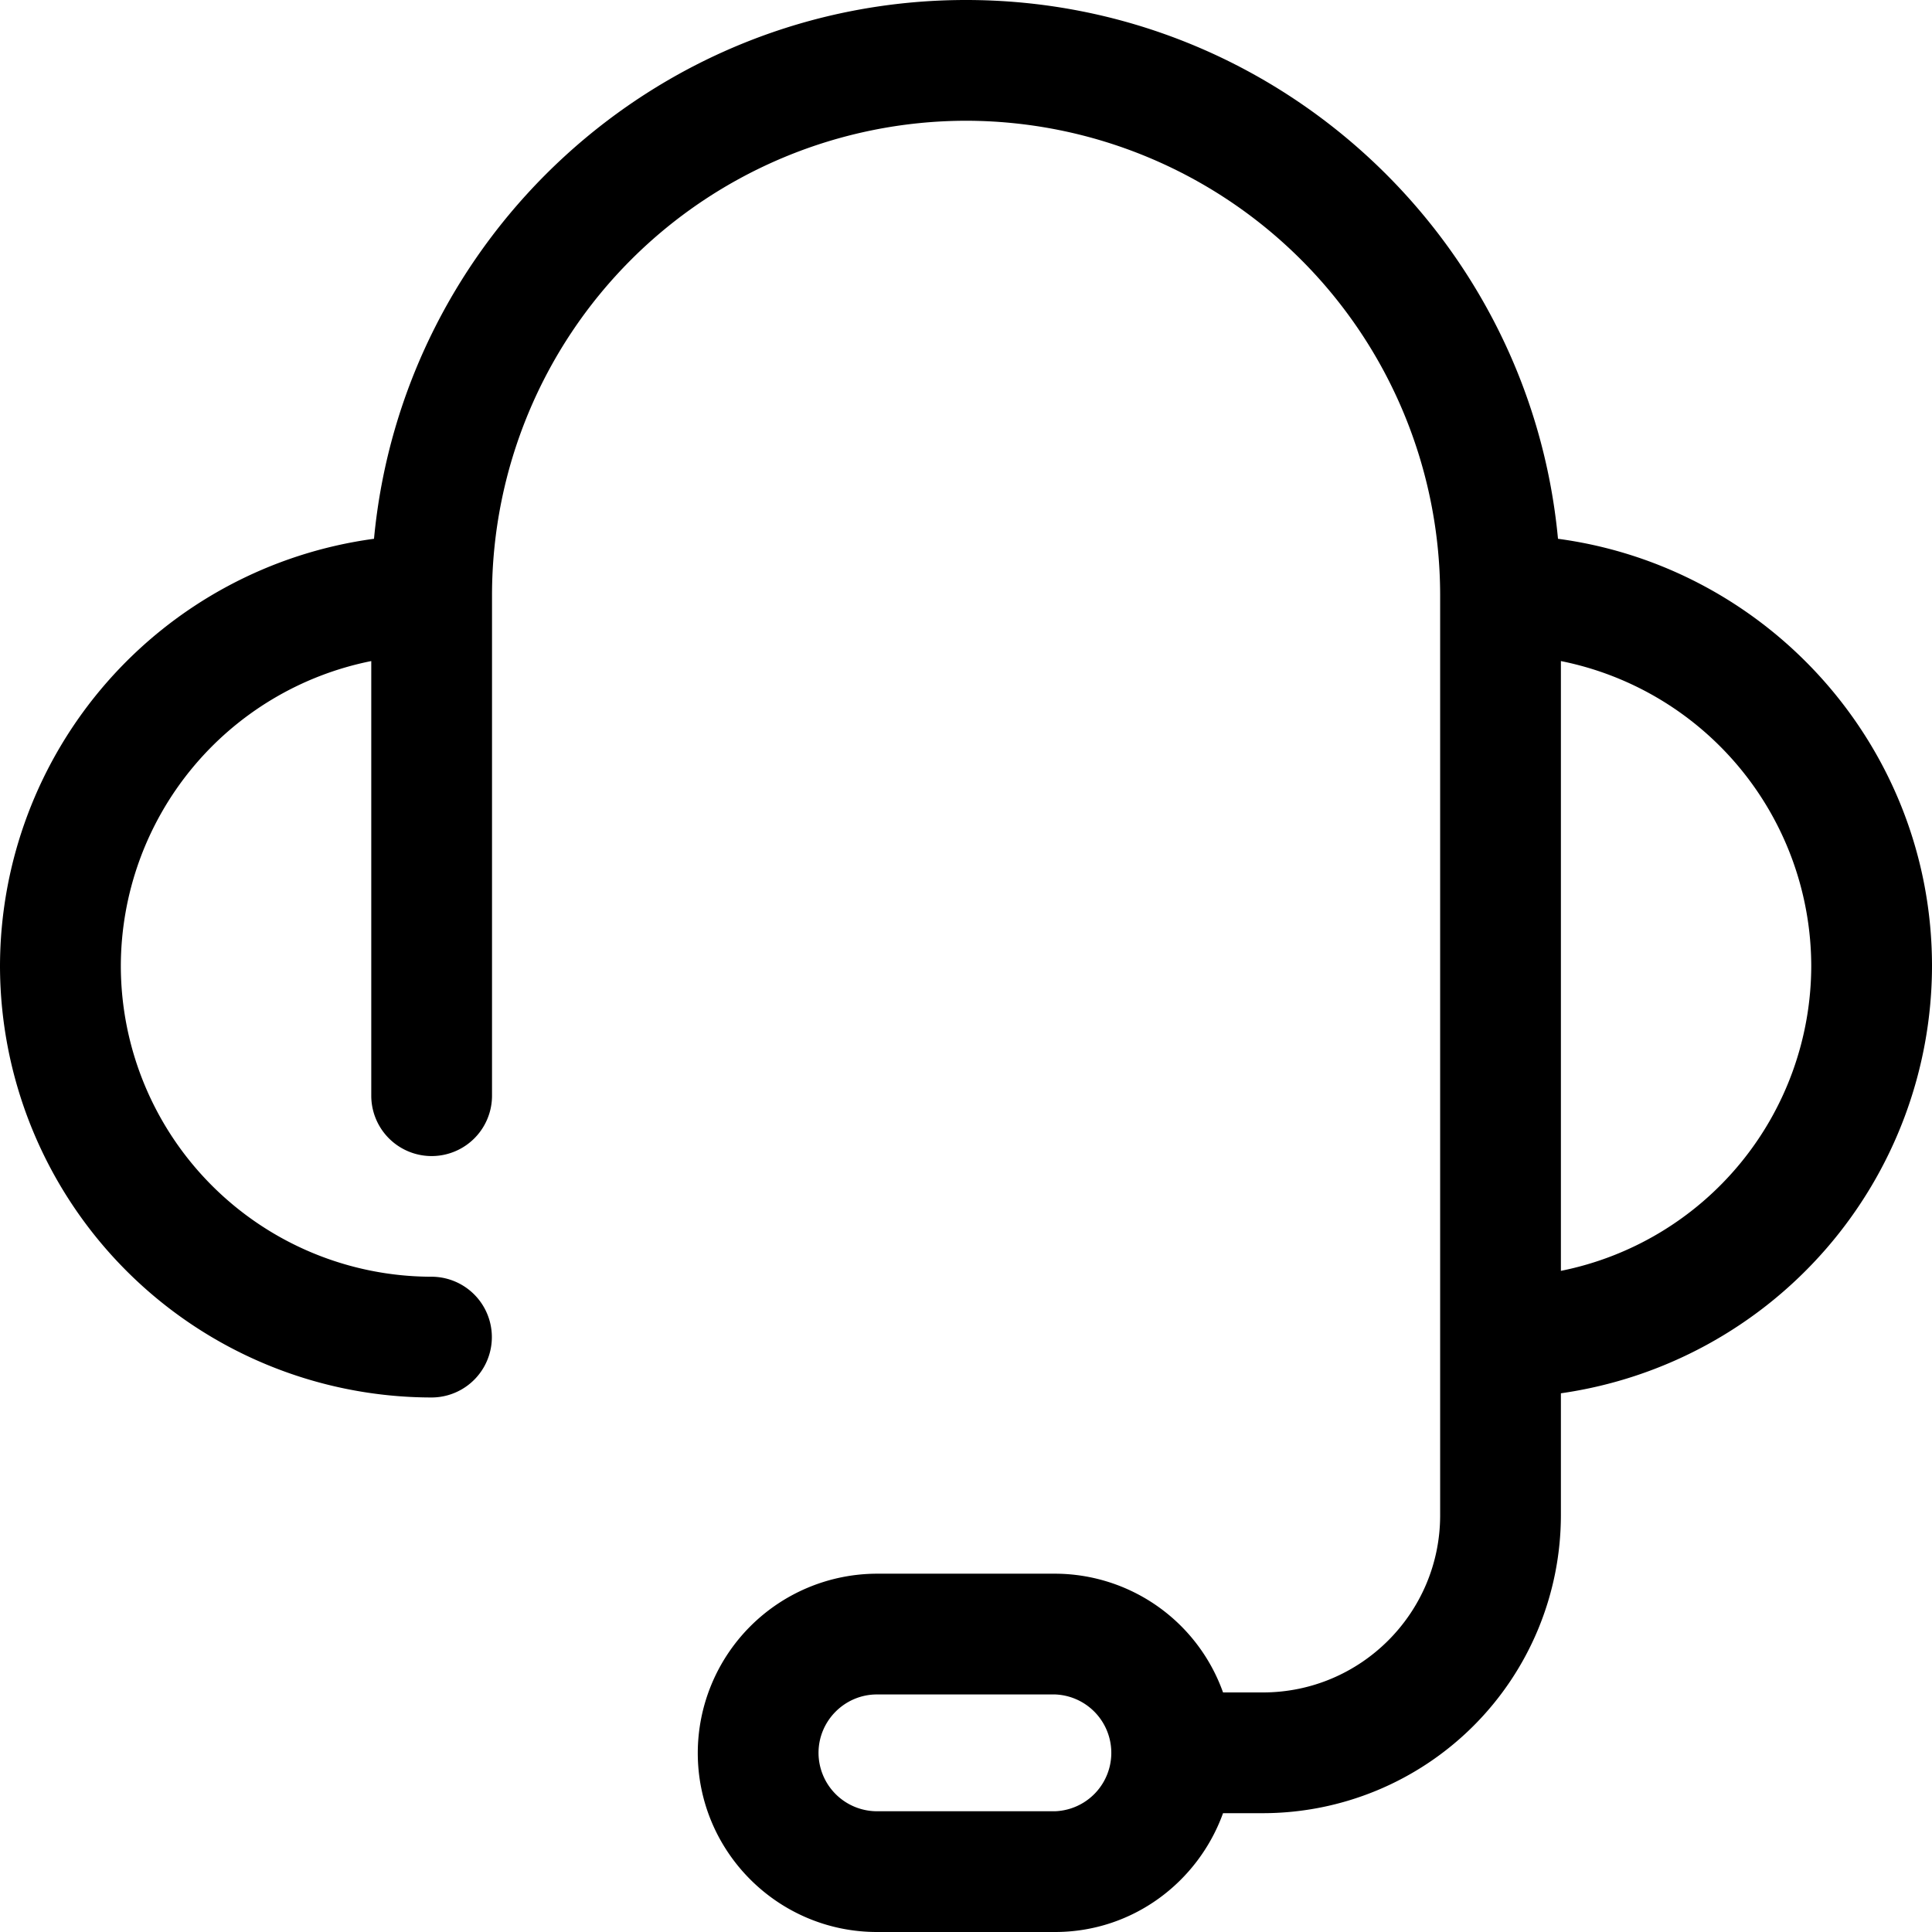 <svg xmlns="http://www.w3.org/2000/svg" width="24" height="24" fill="none" viewBox="0 0 24 24"><path fill="currentColor" fill-rule="evenodd" d="M19.39 15.787V8.212A3.87 3.87 0 0 1 22.5 12a3.87 3.87 0 0 1-3.11 3.787M13.106 22.5h-2.212a.727.727 0 0 1-.726-.725c0-.4.326-.726.726-.726h2.212a.726.726 0 0 1 0 1.451m6.248-15.807C19.002 2.943 15.84 0 12 0S4.999 2.944 4.646 6.693A5.364 5.364 0 0 0 0 12a5.367 5.367 0 0 0 5.36 5.36.75.75 0 1 0 0-1.5A3.865 3.865 0 0 1 1.501 12a3.87 3.87 0 0 1 3.111-3.788v5.399a.75.75 0 1 0 1.5 0V7.39A5.896 5.896 0 0 1 12 1.5a5.896 5.896 0 0 1 5.89 5.89v11.434c0 1.213-.987 2.2-2.202 2.2h-.495a2.22 2.22 0 0 0-2.087-1.475h-2.212a2.23 2.23 0 0 0-2.226 2.226c0 1.227.998 2.225 2.226 2.225h2.212c.963 0 1.777-.618 2.087-1.476h.495a3.705 3.705 0 0 0 3.702-3.7v-1.516A5.37 5.37 0 0 0 24 12c0-2.713-2.027-4.956-4.646-5.307" clip-rule="evenodd"/></svg>